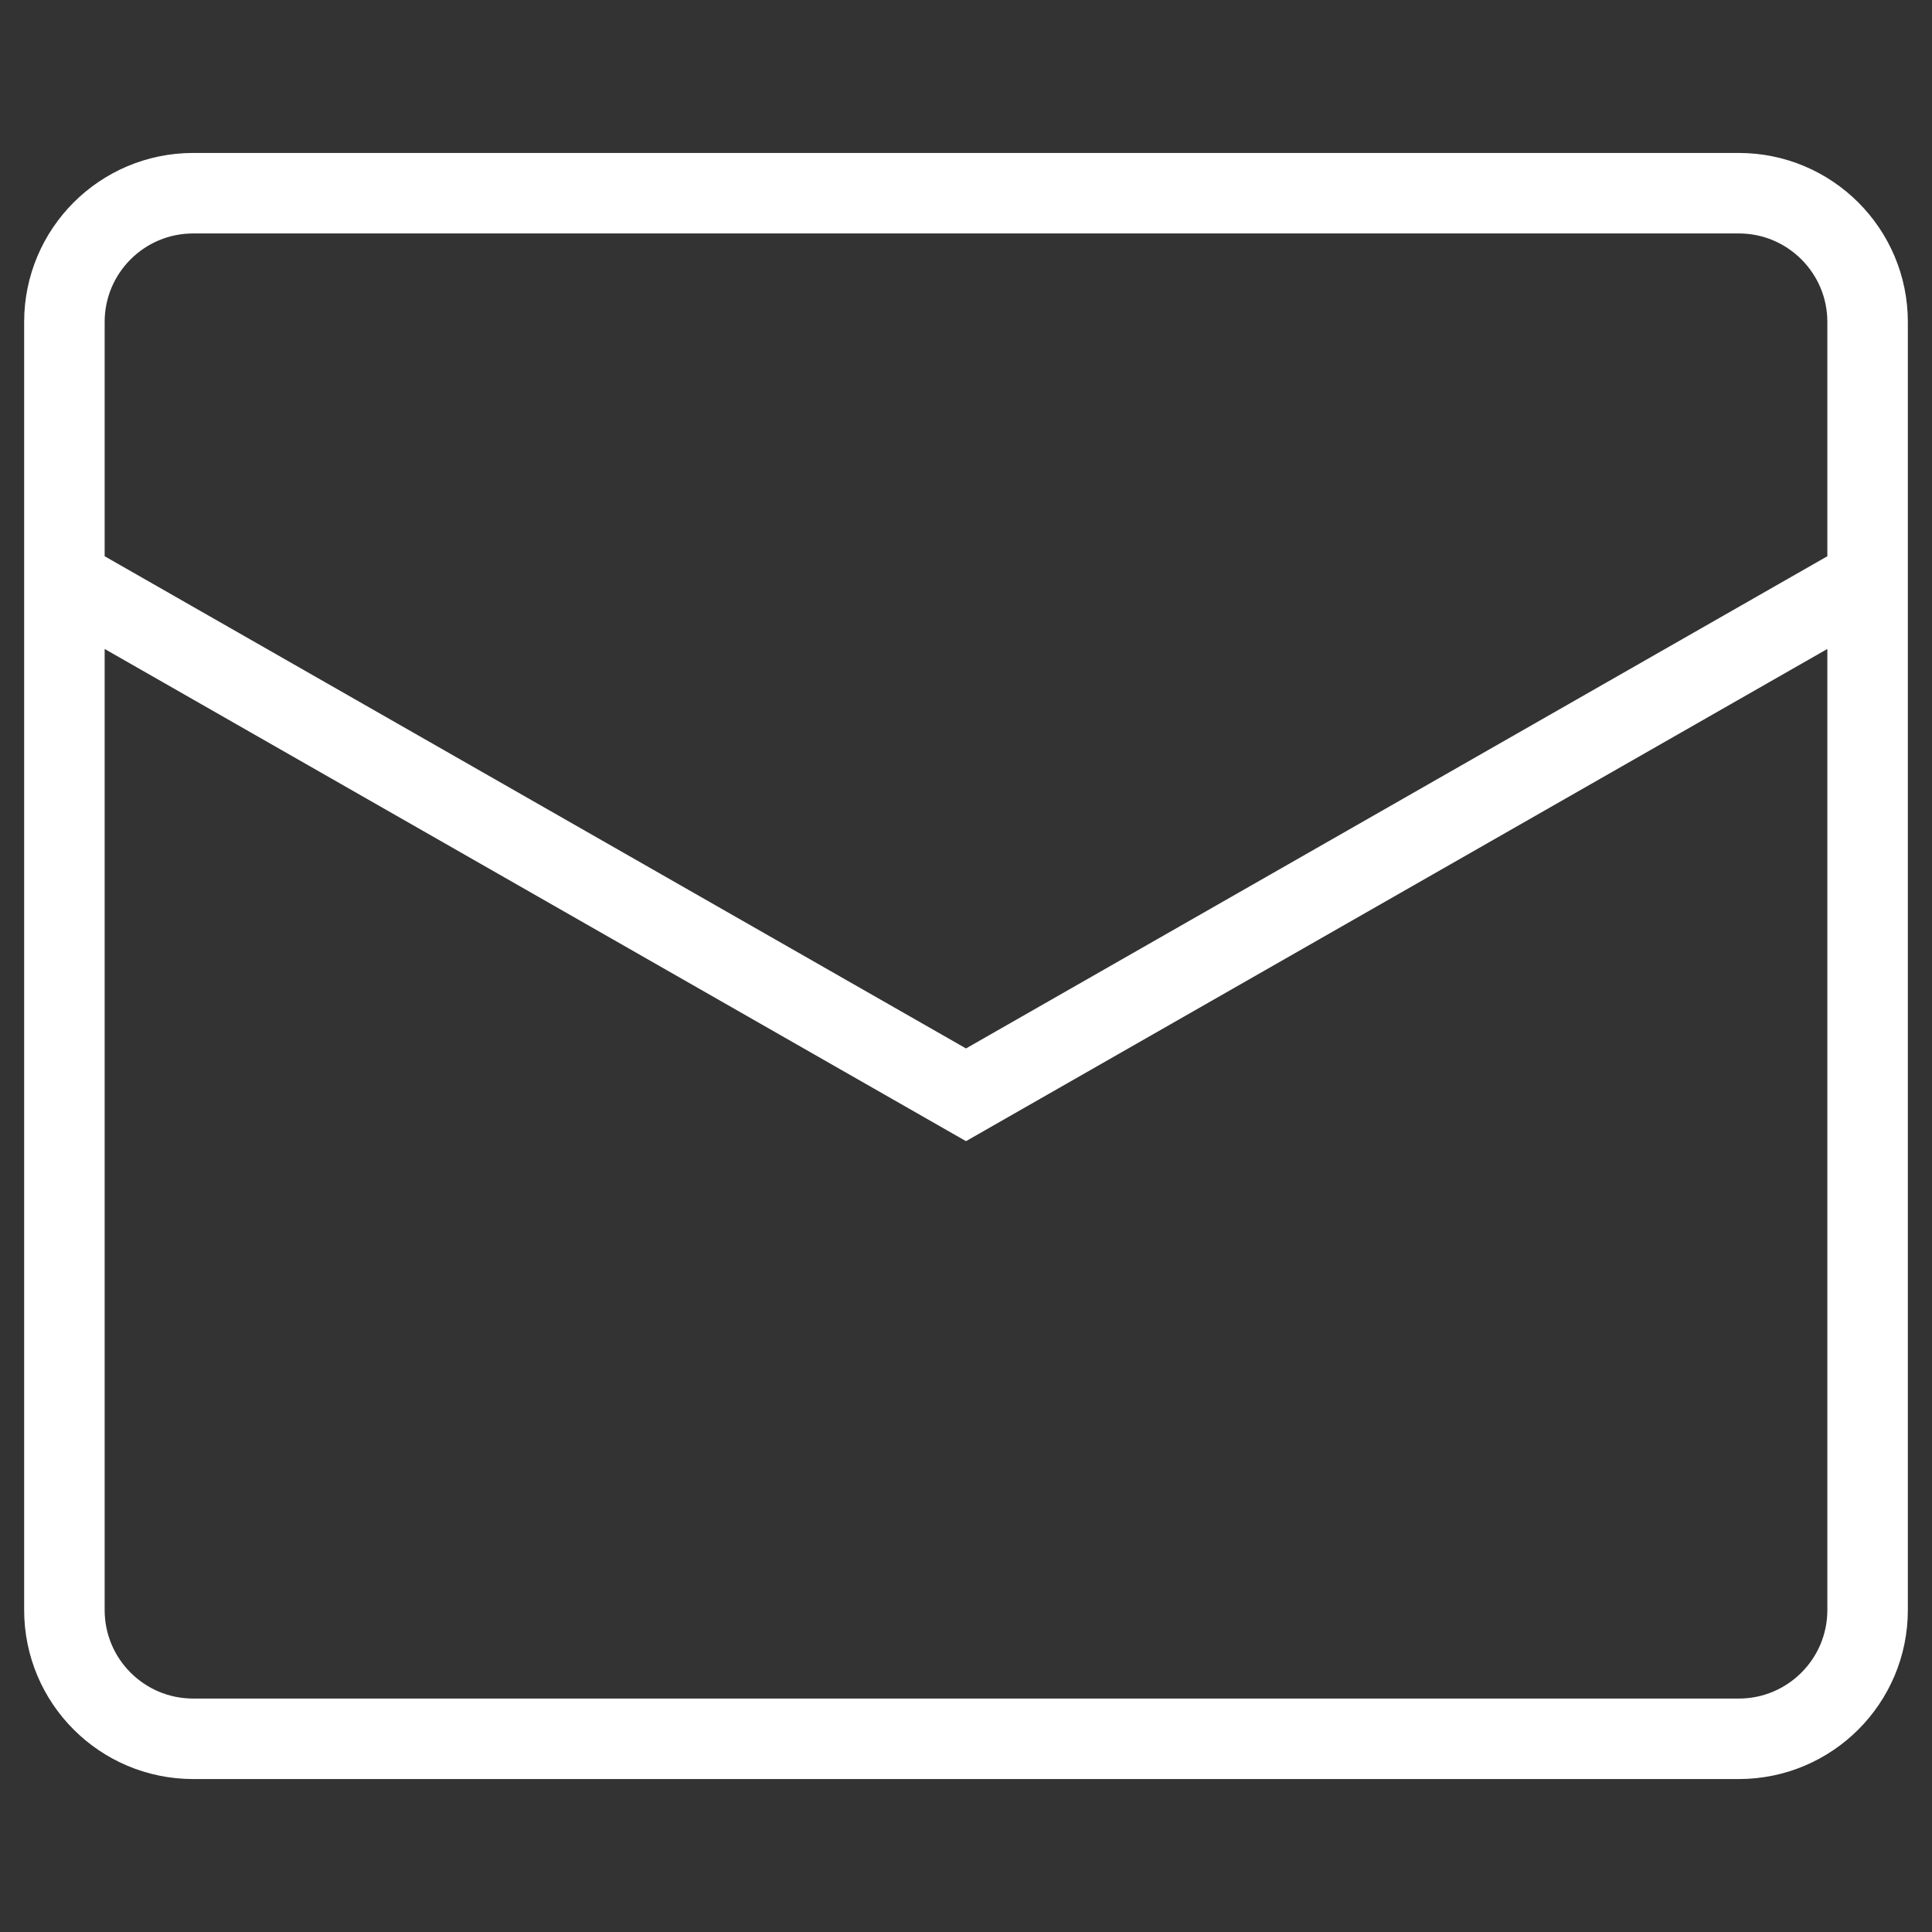 <svg width="24" height="24" viewBox="0 0 24 24" fill="none" xmlns="http://www.w3.org/2000/svg">
<rect x="0" y="0" width="24" height="24" fill="#333333" stroke="none"/>
<path d="M0.8 7.2L12 13.6L23.2 7.2M2.4 2.4H21.6C22.483 2.4 23.2 3.116 23.2 4V20C23.2 20.884 22.483 21.6 21.6 21.6H2.4C1.516 21.6 0.8 20.884 0.8 20V4C0.8 3.116 1.516 2.4 2.4 2.4Z" stroke="white"/>
</svg>
